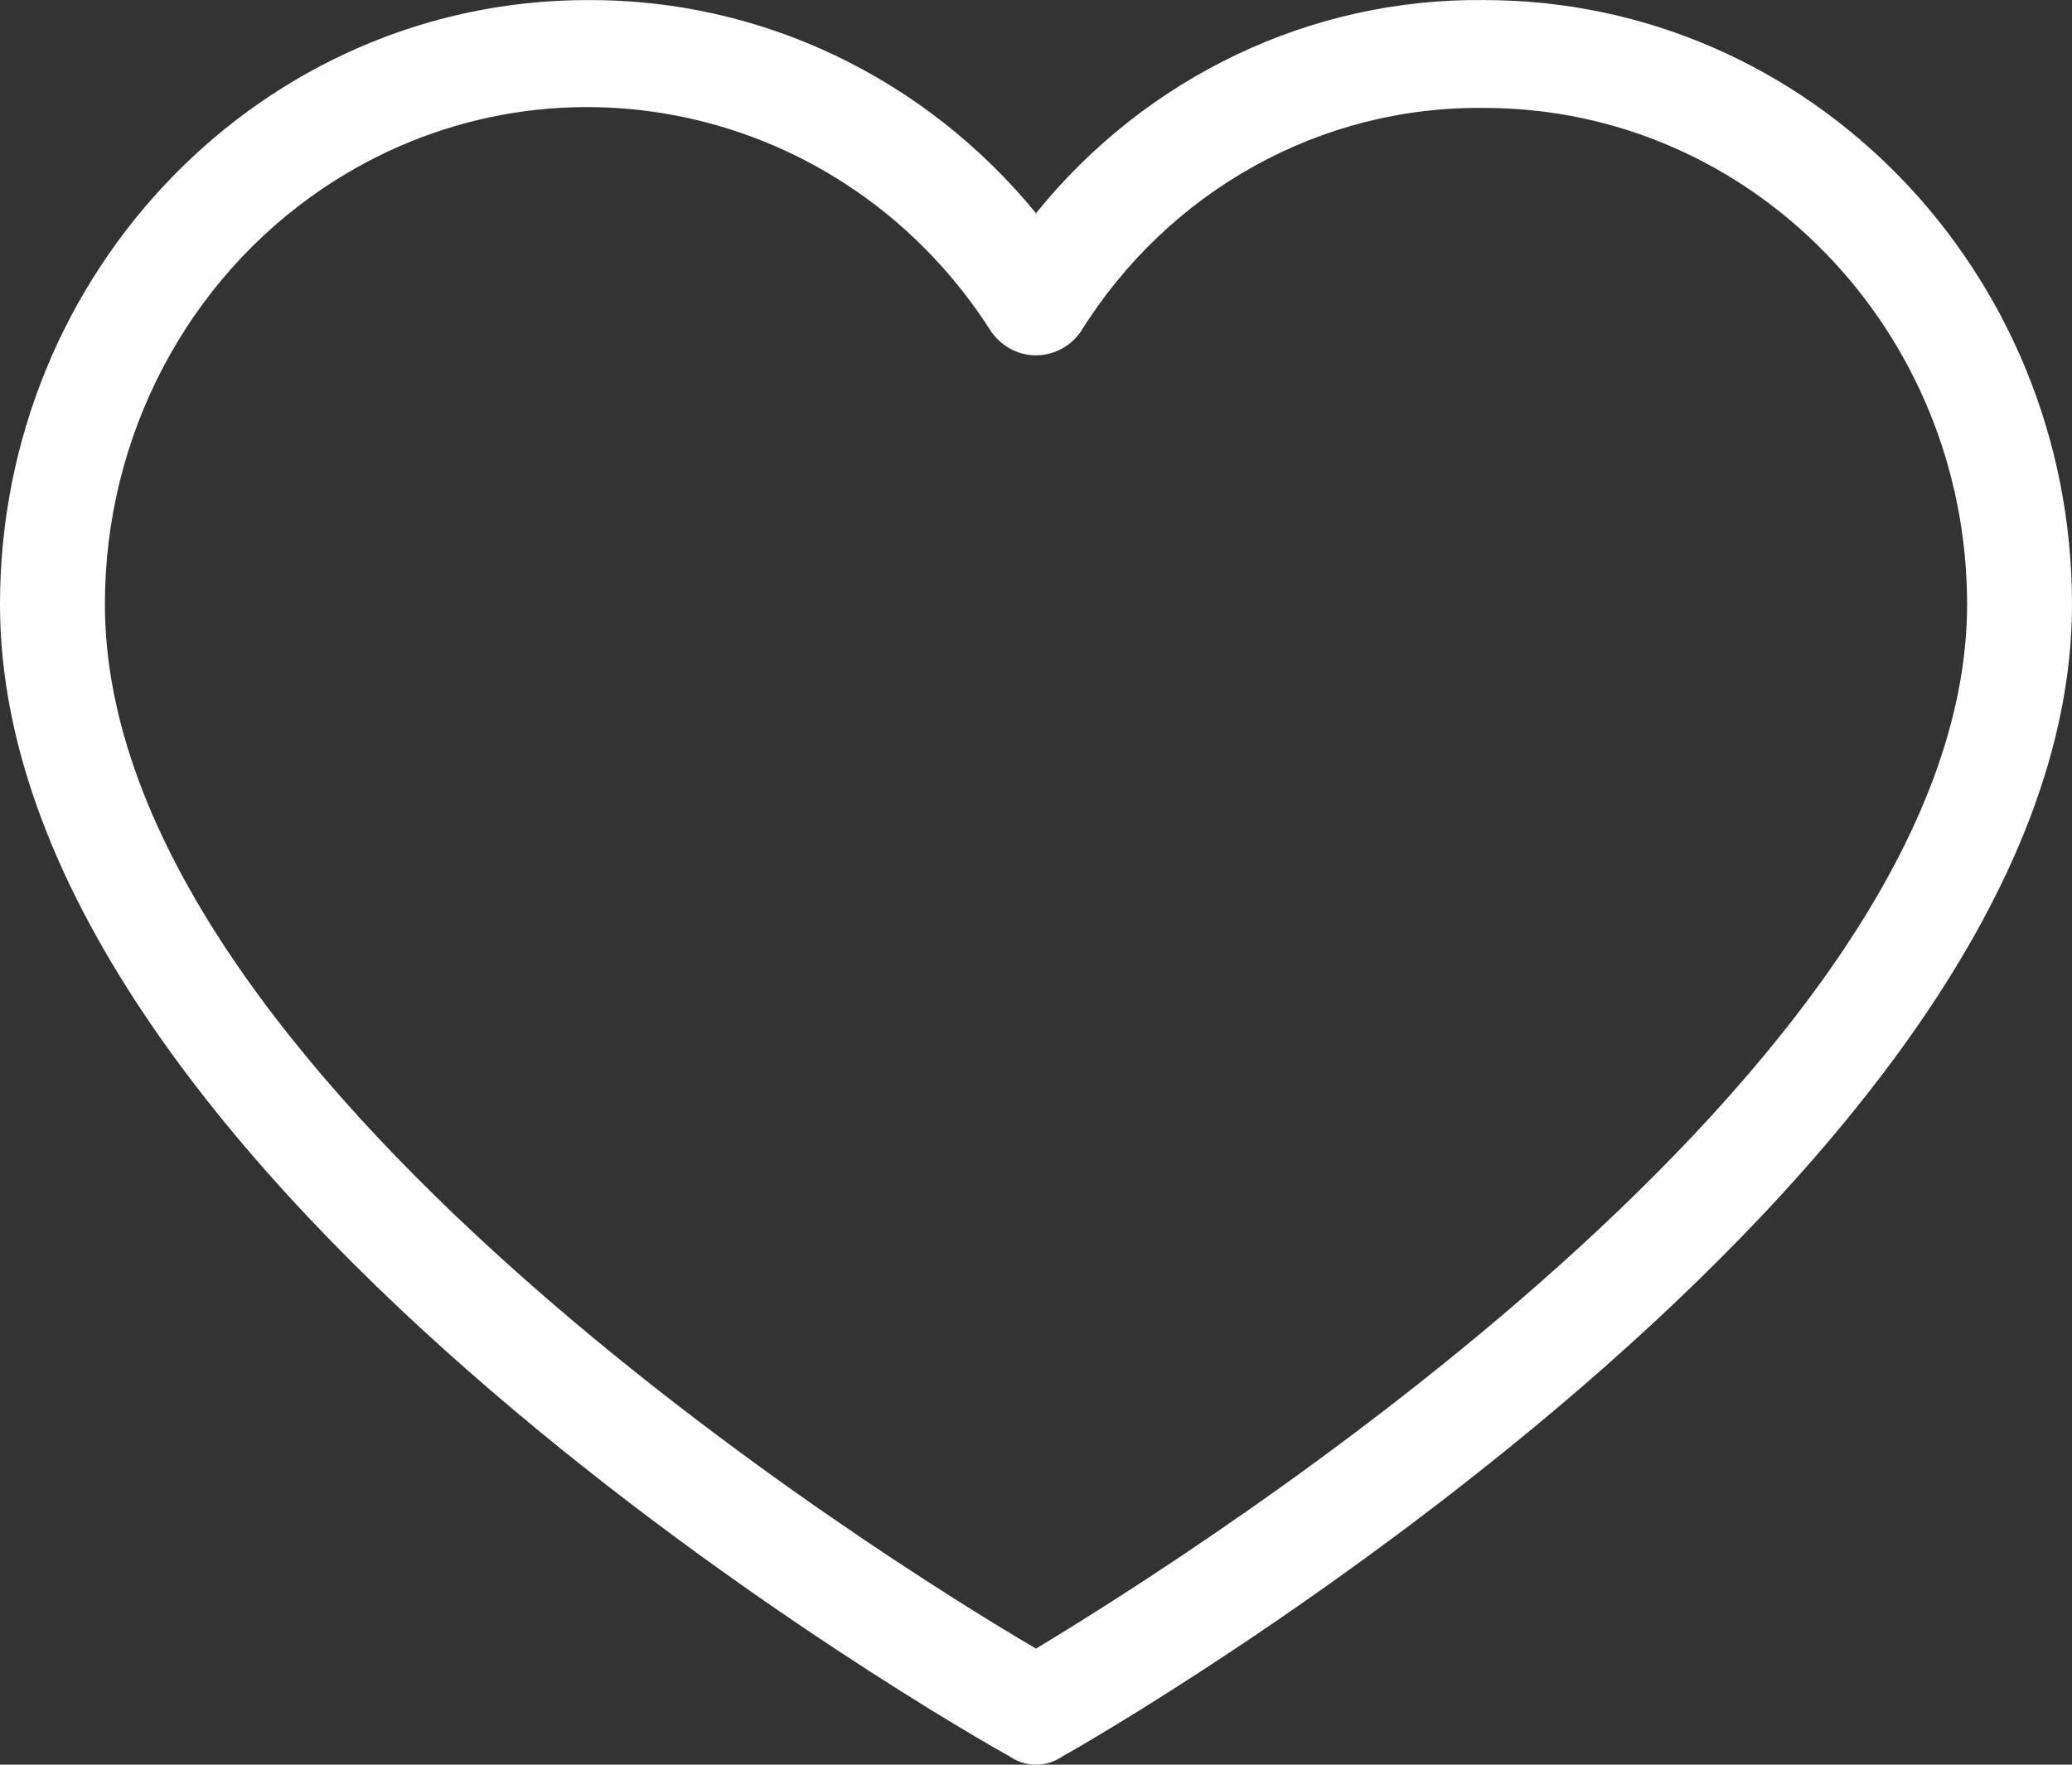 <svg width="27" height="23" viewBox="0 0 27 23" fill="none" xmlns="http://www.w3.org/2000/svg">
<rect x="0" y="0" width="27" height="23" fill="#333333" stroke="none"/>
<path d="M7.656 0.001C9.908 -0.012 12.049 1.006 13.5 2.779C14.942 0.994 17.089 -0.027 19.344 0.001C23.573 0.001 27 3.527 27 7.878C27 15.333 14.354 22.612 13.842 22.893C13.635 23.036 13.365 23.036 13.158 22.893C12.646 22.612 -1.90735e-06 15.438 -1.90735e-06 7.878C-1.90735e-06 3.527 3.428 0.001 7.656 0.001ZM13.5 21.487C15.482 20.291 25.633 13.926 25.633 7.878C25.633 4.304 22.817 1.407 19.344 1.407C17.217 1.378 15.227 2.482 14.081 4.326C13.848 4.656 13.399 4.73 13.079 4.49C13.017 4.444 12.963 4.389 12.919 4.326C11.018 1.335 7.121 0.496 4.214 2.451C2.435 3.649 1.364 5.69 1.367 7.878C1.367 13.996 11.518 20.326 13.5 21.487Z" fill="white"/>
</svg>
